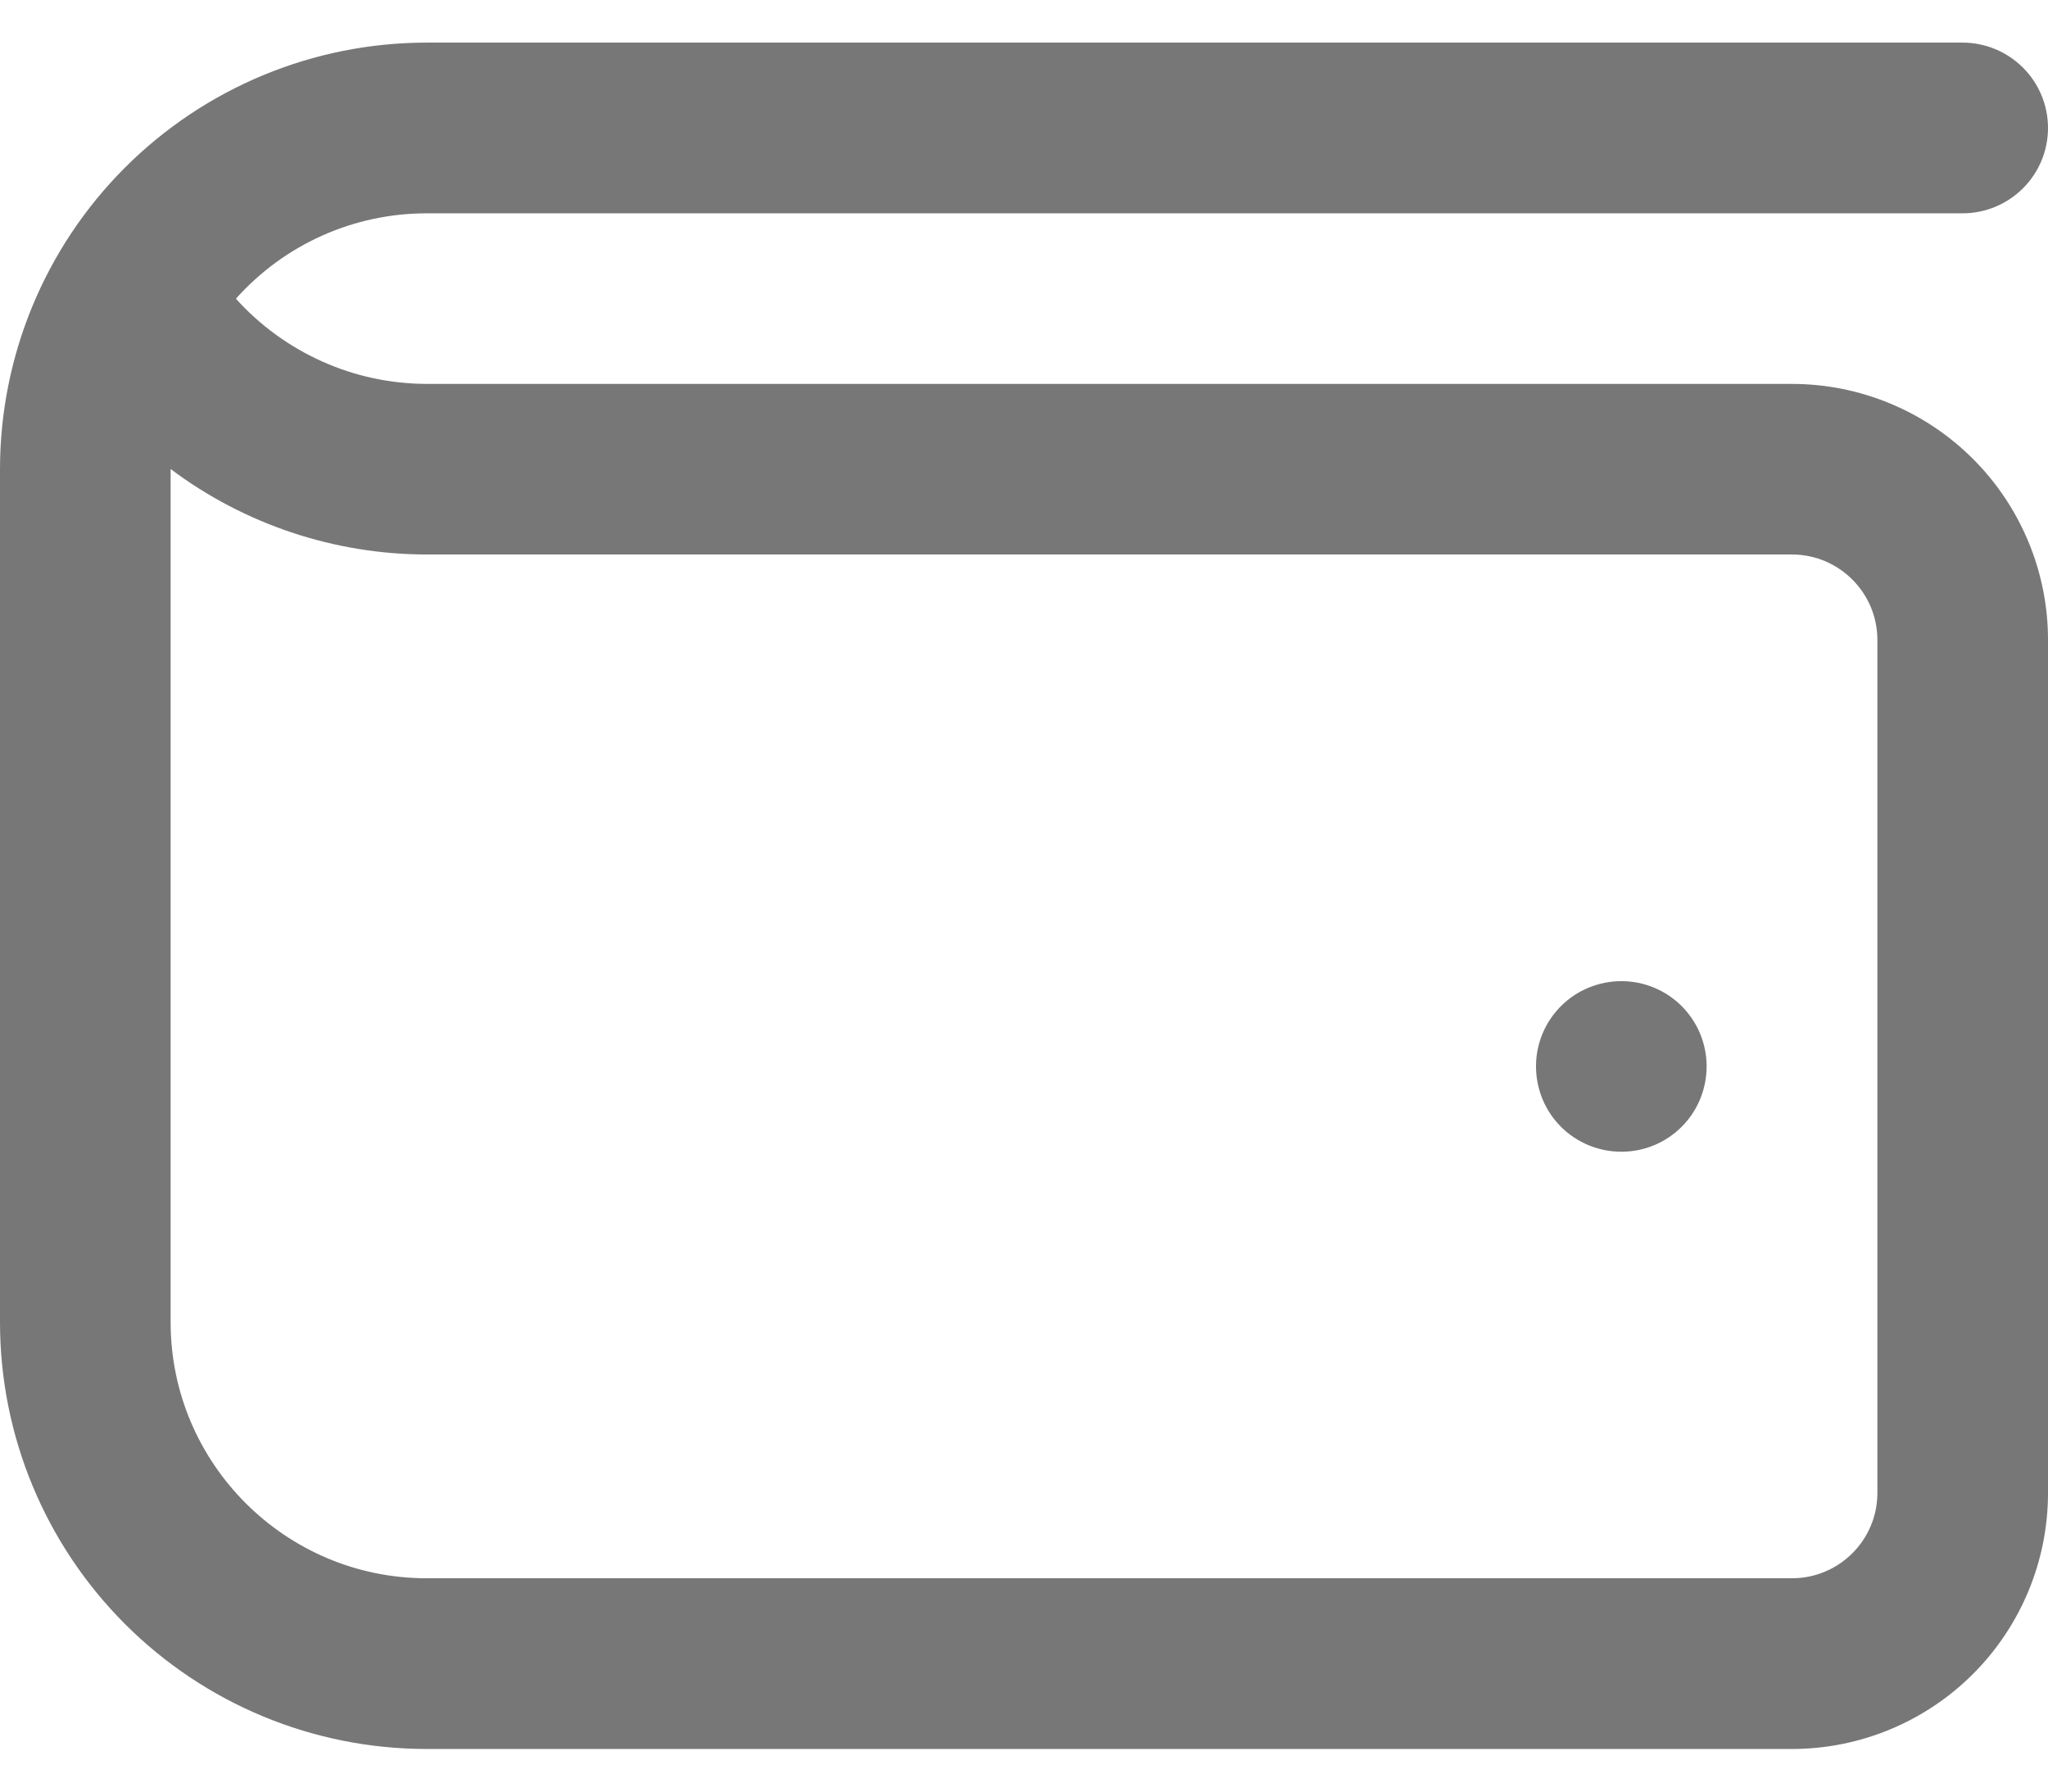 <svg width="16" height="14" viewBox="0 0 16 14" fill="none" xmlns="http://www.w3.org/2000/svg">
<path d="M14 3H3.333C3.052 2.999 2.774 2.94 2.518 2.825C2.261 2.71 2.031 2.543 1.843 2.334C2.031 2.124 2.26 1.956 2.517 1.841C2.774 1.726 3.052 1.667 3.333 1.667H15.333C15.51 1.667 15.68 1.596 15.805 1.471C15.93 1.346 16 1.177 16 1C16 0.823 15.93 0.654 15.805 0.529C15.68 0.404 15.51 0.333 15.333 0.333H3.333C2.449 0.333 1.601 0.685 0.976 1.31C0.351 1.935 0 2.783 0 3.667L0 10.333C0 11.217 0.351 12.065 0.976 12.69C1.601 13.316 2.449 13.667 3.333 13.667H14C14.53 13.667 15.039 13.456 15.414 13.081C15.789 12.706 16 12.197 16 11.667V5C16 4.47 15.789 3.961 15.414 3.586C15.039 3.211 14.53 3 14 3ZM14.667 11.667C14.667 12.034 14.368 12.333 14 12.333H3.333C2.231 12.333 1.333 11.436 1.333 10.333V3.665C1.91 4.098 2.612 4.332 3.333 4.333H14C14.368 4.333 14.667 4.633 14.667 5V11.667ZM13.333 8.333C13.333 8.51 13.263 8.68 13.138 8.805C13.013 8.93 12.844 9 12.667 9C12.49 9 12.32 8.93 12.195 8.805C12.07 8.68 12 8.51 12 8.333C12 8.156 12.07 7.987 12.195 7.862C12.32 7.737 12.49 7.667 12.667 7.667C12.844 7.667 13.013 7.737 13.138 7.862C13.263 7.987 13.333 8.156 13.333 8.333Z" fill="#777777"/>
</svg>
